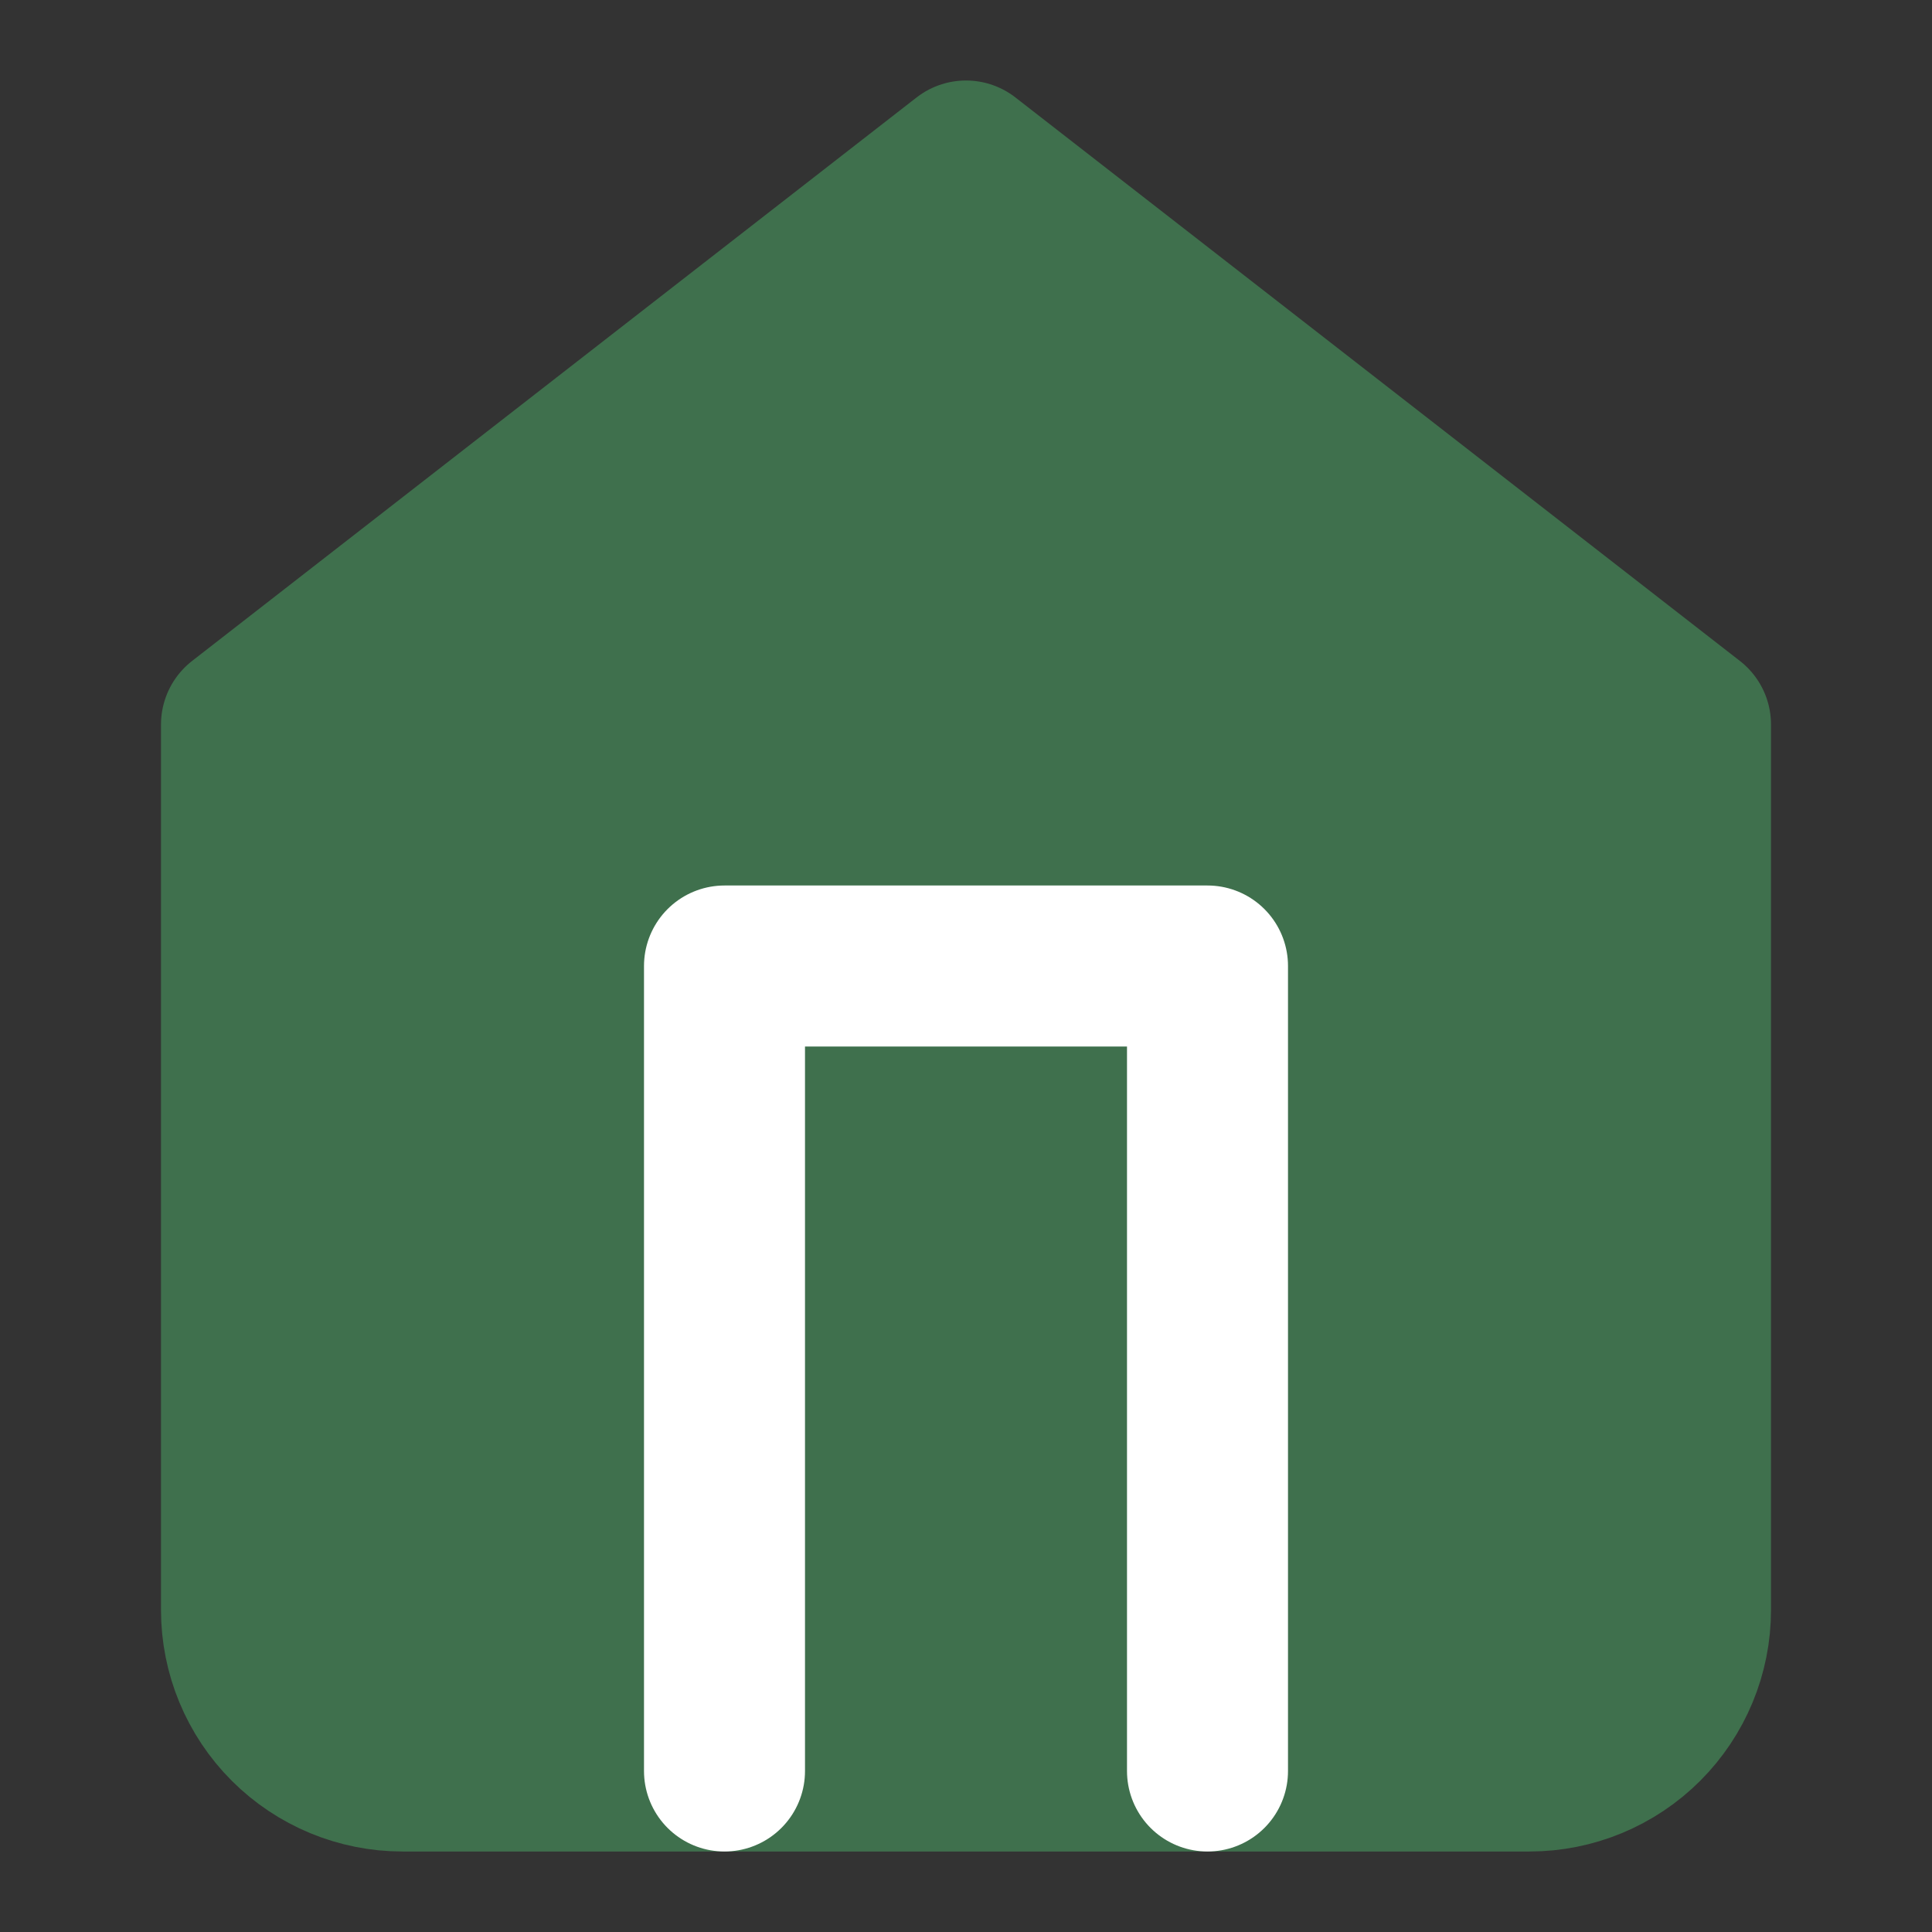 <svg width="24" height="24" viewBox="0 0 24 24" fill="none" xmlns="http://www.w3.org/2000/svg">
<rect x="0" y="0" width="24" height="24" fill="#333333" stroke="none"/>
<path d="M3 9L12 2L21 9V20C21 20.53 20.789 21.039 20.414 21.414C20.039 21.789 19.53 22 19 22H5C4.47 22 3.961 21.789 3.586 21.414C3.211 21.039 3 20.53 3 20V9Z" fill="#3F704D" stroke="#3F704D" stroke-width="2" stroke-linecap="round" stroke-linejoin="round"/>
<path d="M9 22V12H15V22" fill="#3F704D" stroke="white" stroke-width="2" stroke-linecap="round" stroke-linejoin="round"/>
</svg>
